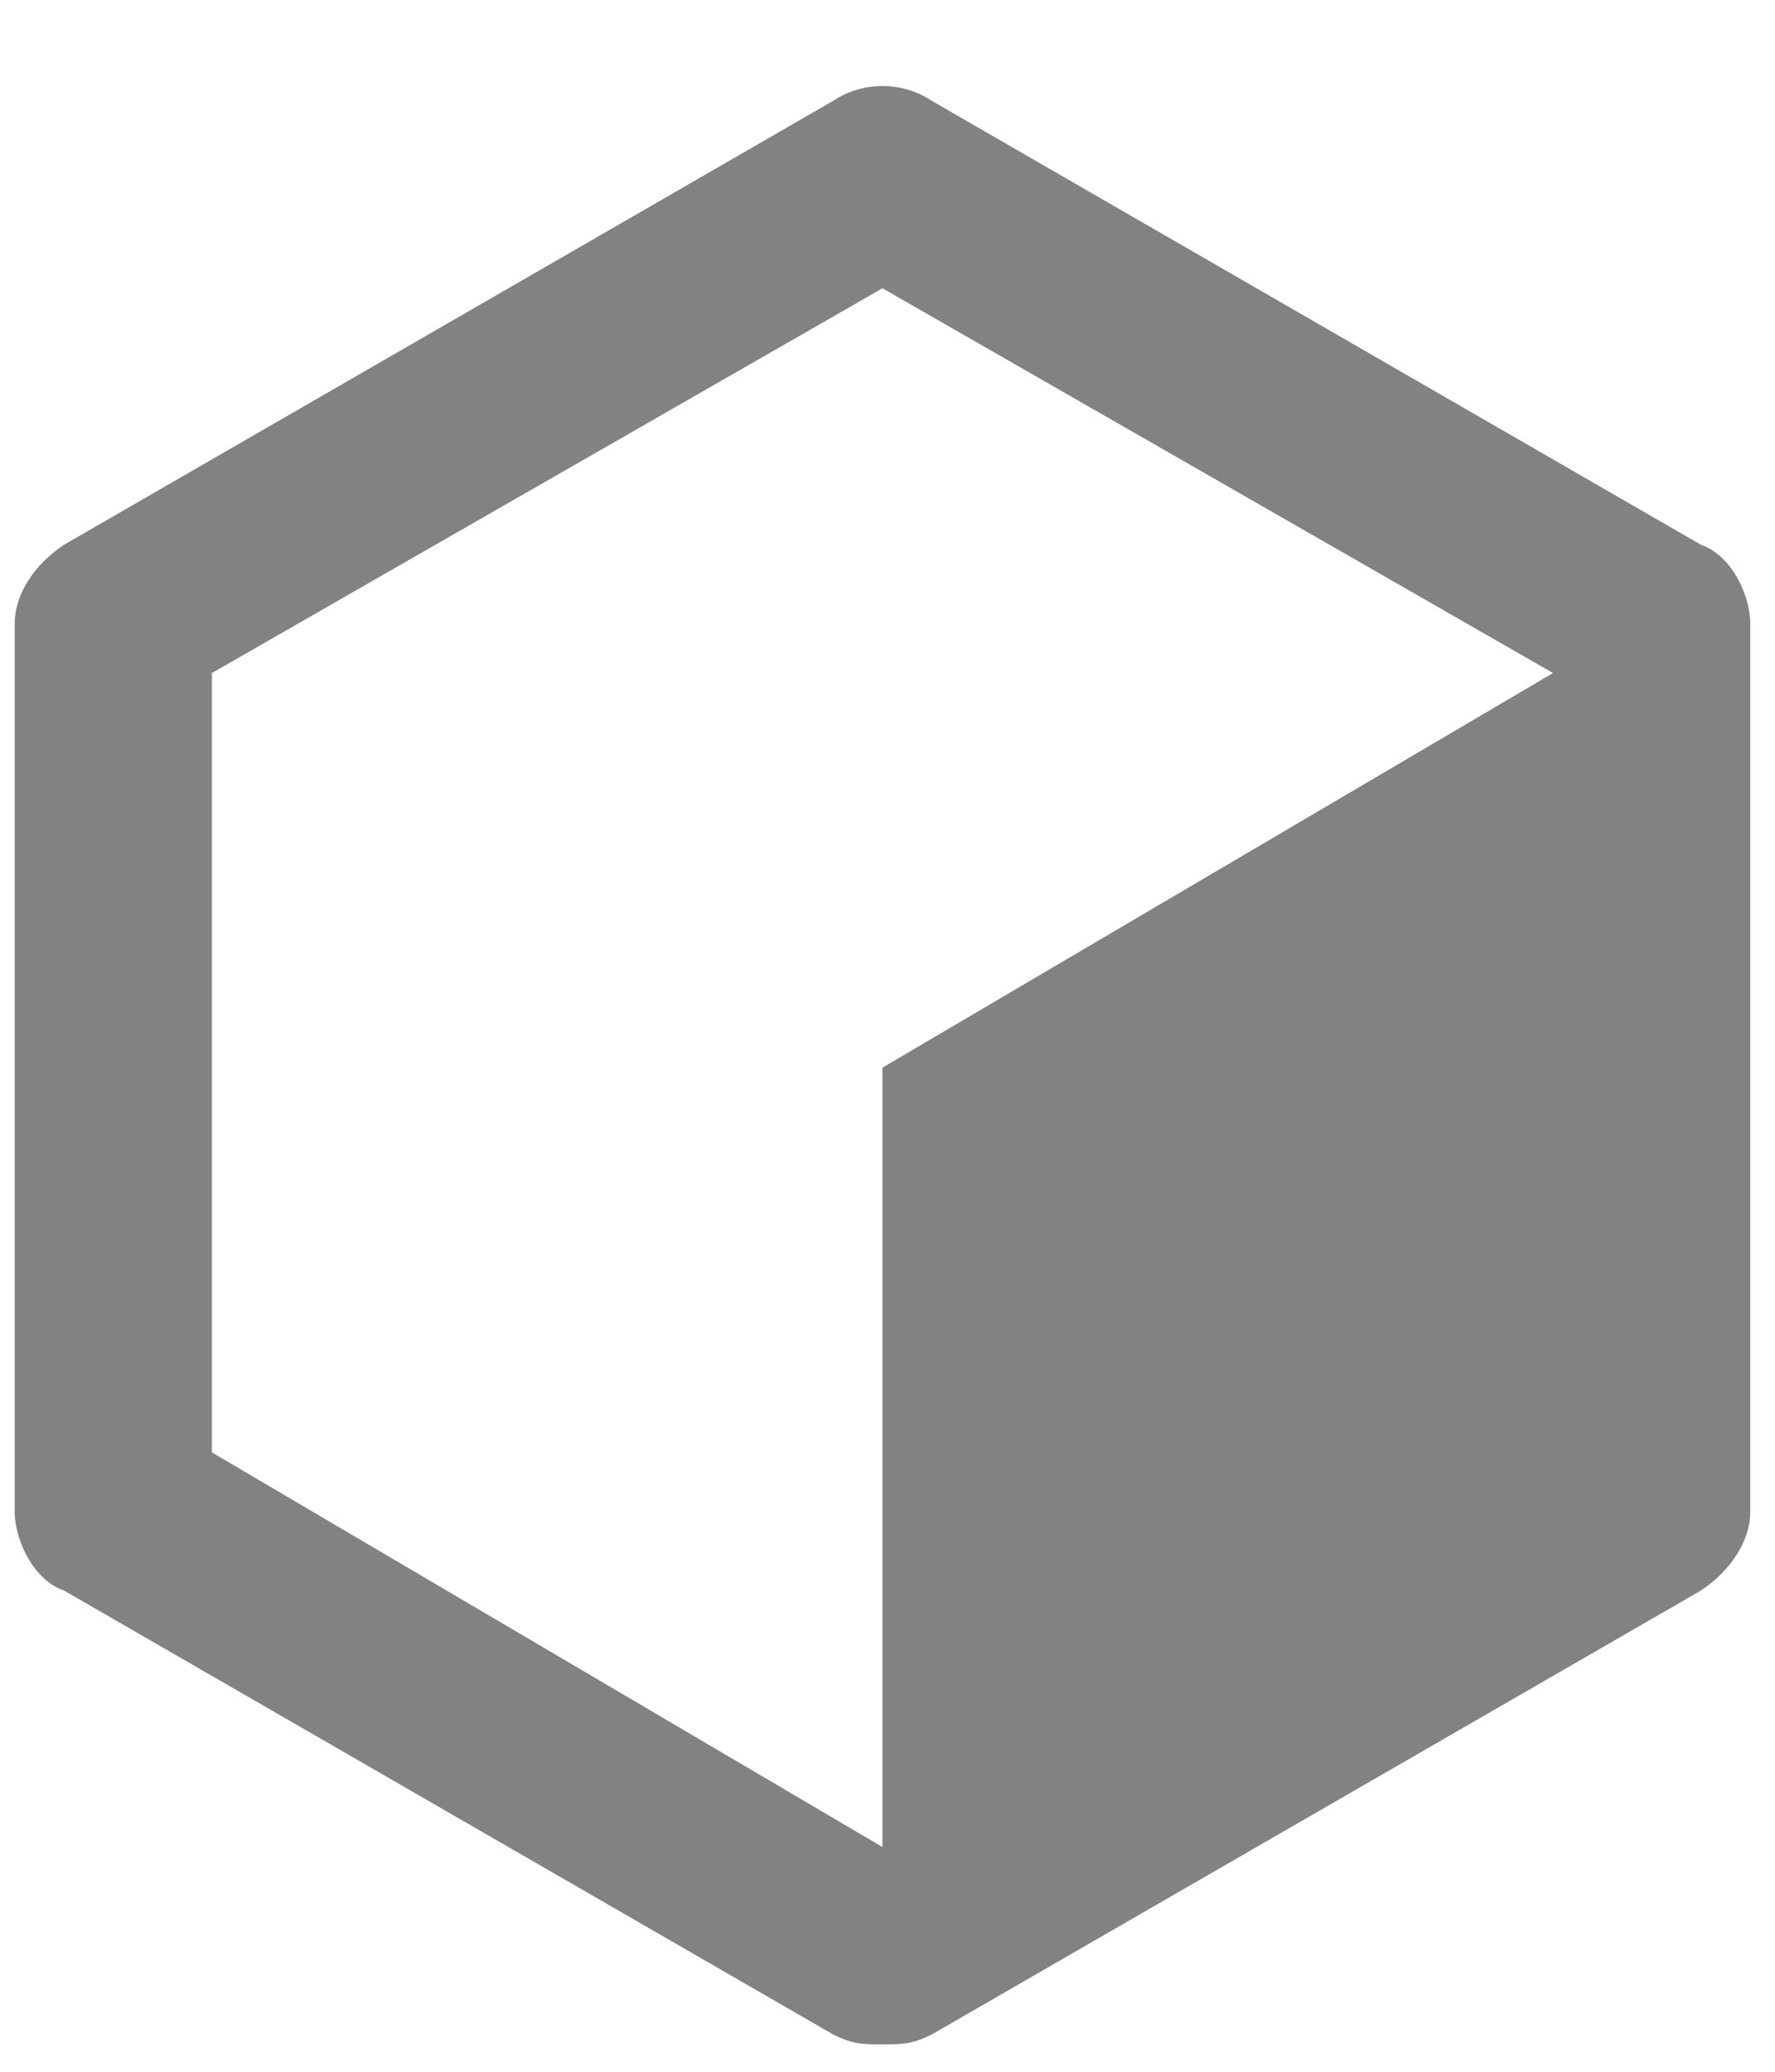 <svg width="18" height="21" viewBox="0 0 18 21" fill="none" xmlns="http://www.w3.org/2000/svg">
<path d="M17.249 5.522L9.449 1.022C9.149 0.822 8.749 0.822 8.449 1.022L0.649 5.522C0.349 5.722 0.149 6.022 0.149 6.322V15.322C0.149 15.622 0.349 16.022 0.649 16.122L8.449 20.622C8.649 20.722 8.749 20.722 8.949 20.722C9.149 20.722 9.249 20.722 9.449 20.622L17.249 16.122C17.549 15.922 17.749 15.622 17.749 15.322V6.322C17.749 6.022 17.549 5.622 17.249 5.522ZM2.149 14.722V6.822L8.949 2.922L15.749 6.822L8.949 10.822V18.722L2.149 14.722Z" fill="#828282"/>
</svg>

